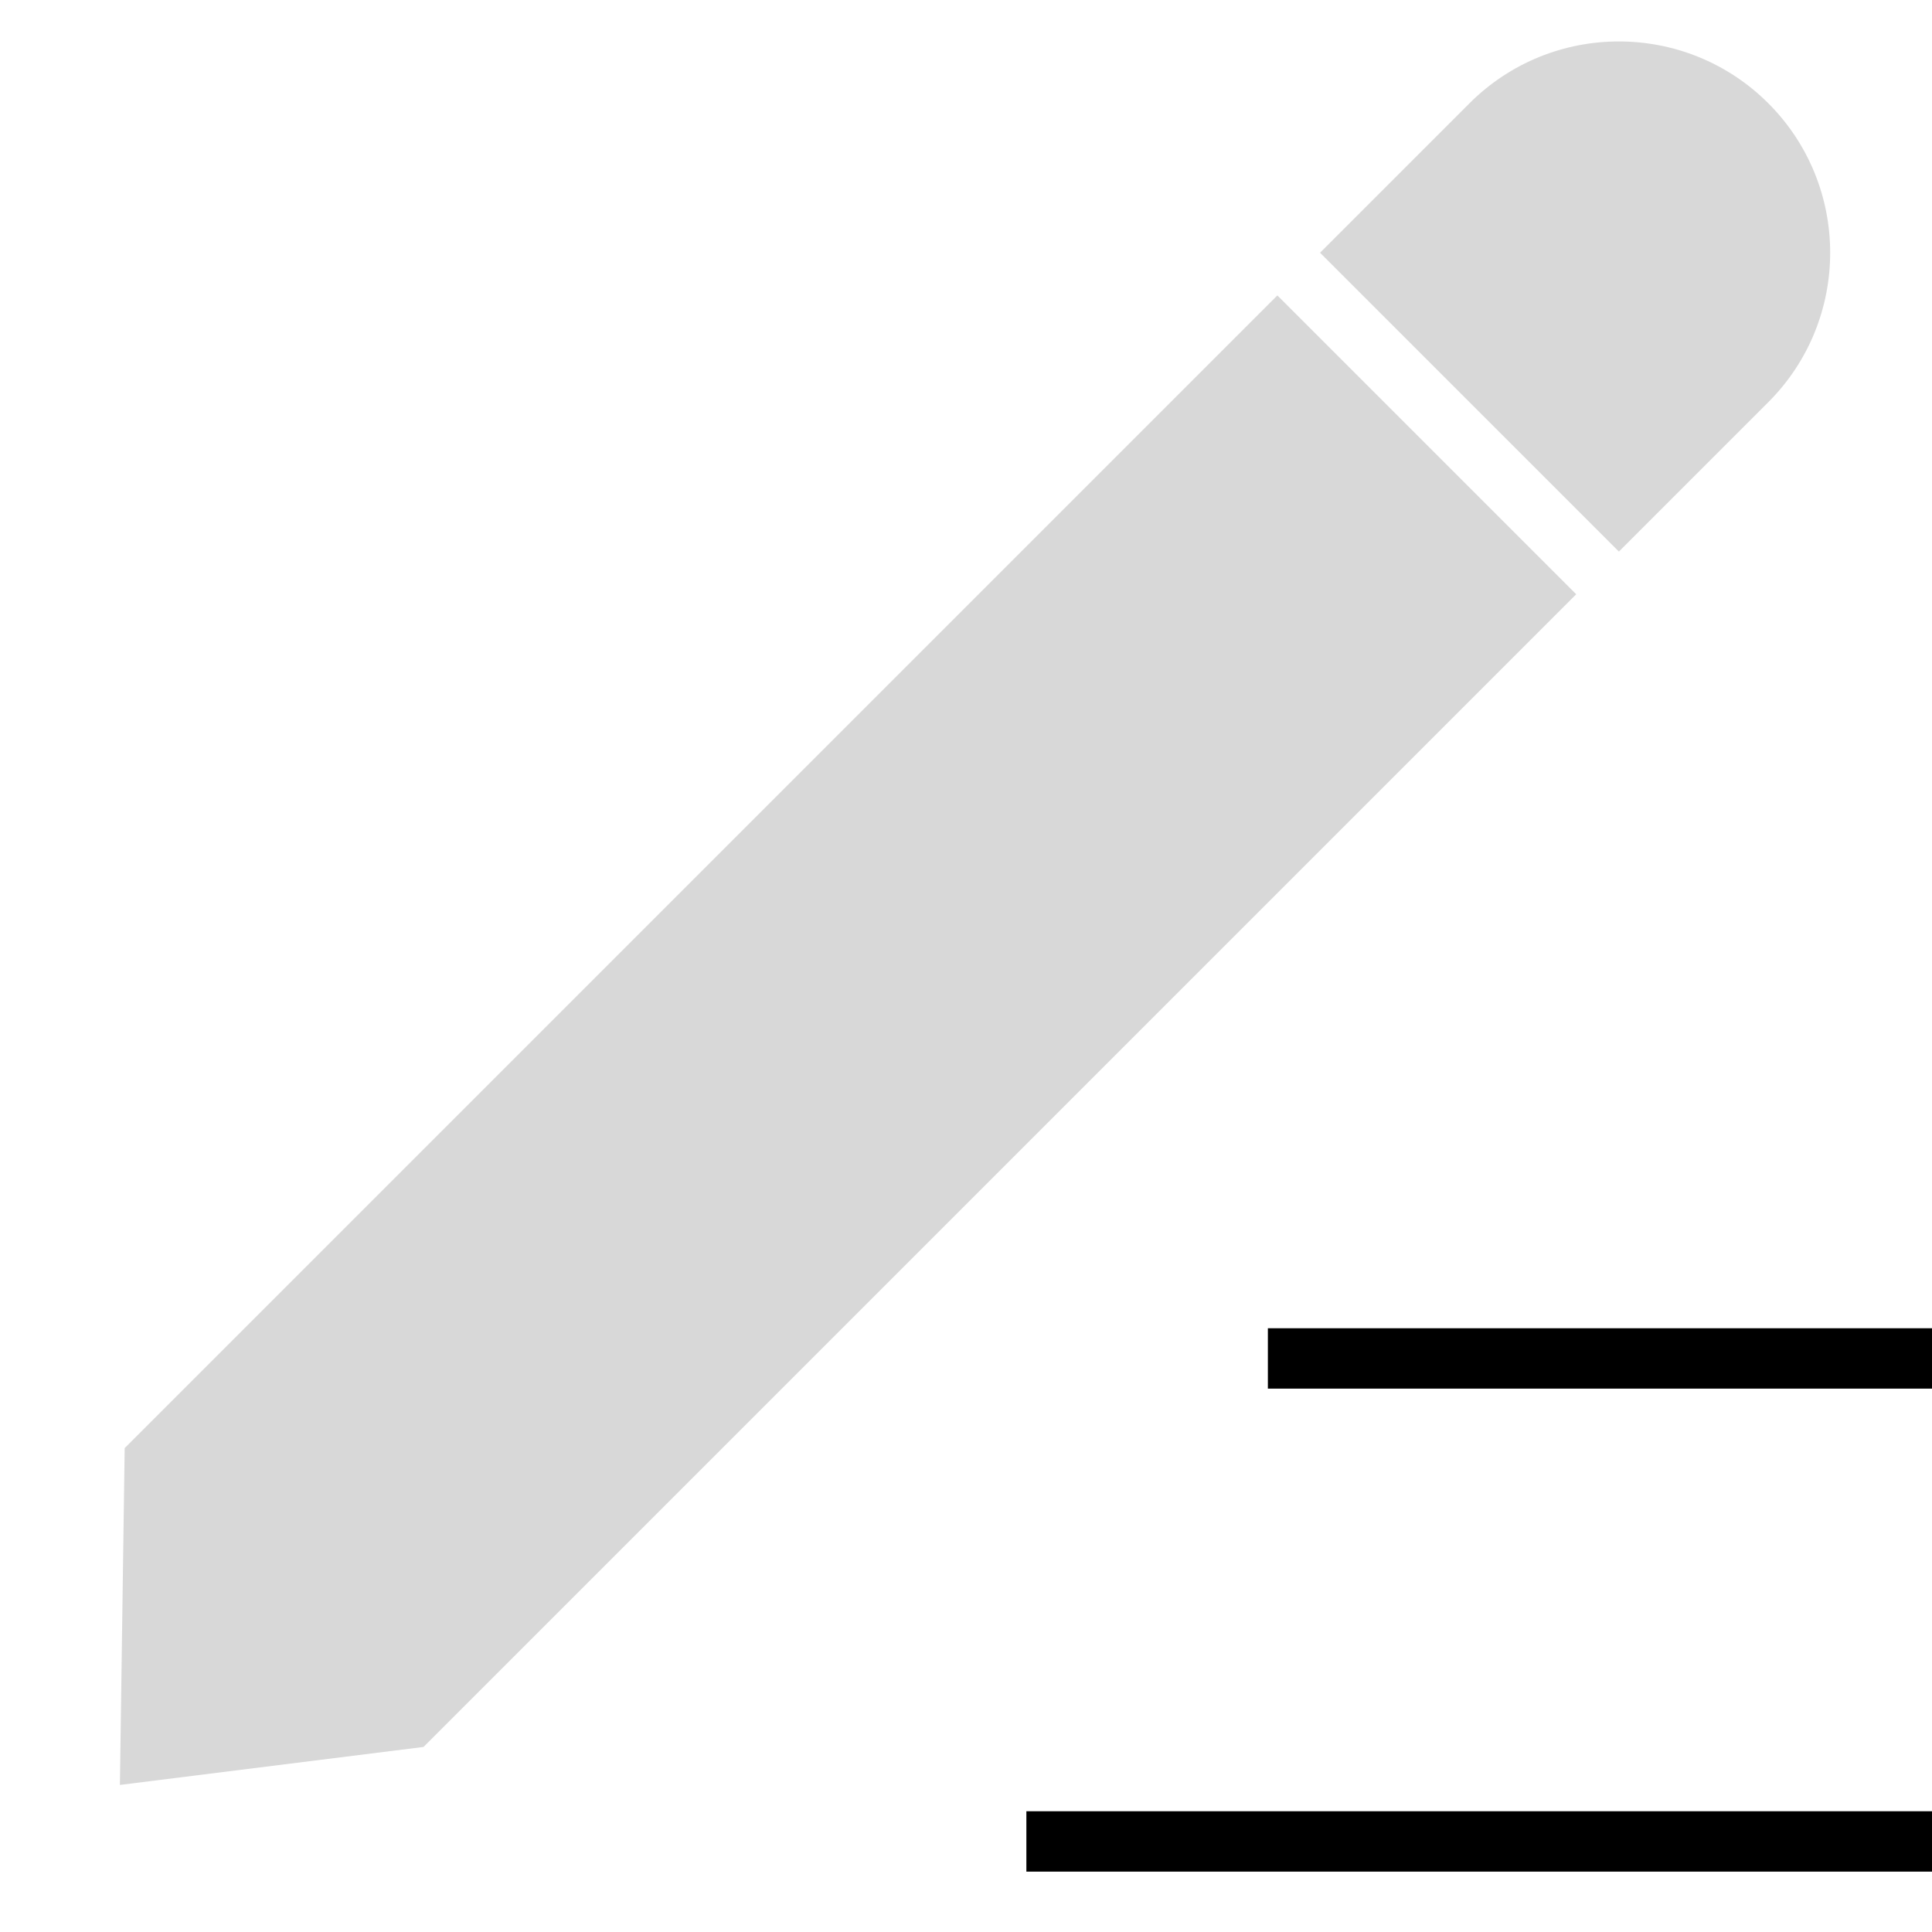 <?xml version="1.0" encoding="UTF-8"?>
<svg width="32px" height="32px" viewBox="0 0 32 32" version="1.1" xmlns="http://www.w3.org/2000/svg" xmlns:xlink="http://www.w3.org/1999/xlink">
    <!-- Generator: Sketch 52.2 (67145) - http://www.bohemiancoding.com/sketch -->
    <title>answer</title>
    <desc>Created with Sketch.</desc>
    <g id="等级中心" stroke="none" stroke-width="1" fill="none" fill-rule="evenodd">
        <g id="切图" transform="translate(-157, -523)">
            <g id="问答回答" transform="translate(157, 523)">
                <g id="分组-15" transform="translate(1, 0)">
                    <rect id="矩形" fill="#000000" x="20" y="22" width="11" height="1"></rect>
                    <rect id="矩形-copy-2" fill="#000000" x="16" y="30" width="15" height="1"></rect>
                    <path d="M25.814,9.136 L20.864,4.186 L23.339,1.711 C24.706,0.345 26.922,0.345 28.289,1.711 C29.655,3.078 29.655,5.294 28.289,6.661 L25.814,9.136 Z M25.107,9.843 L6.015,28.935 L0.986,29.564 L1.065,23.985 L20.157,4.893 L25.107,9.843 Z" id="矩形-2" fill="#D8D8D8"></path>
                </g>
            </g>
        </g>
    </g>
</svg>
